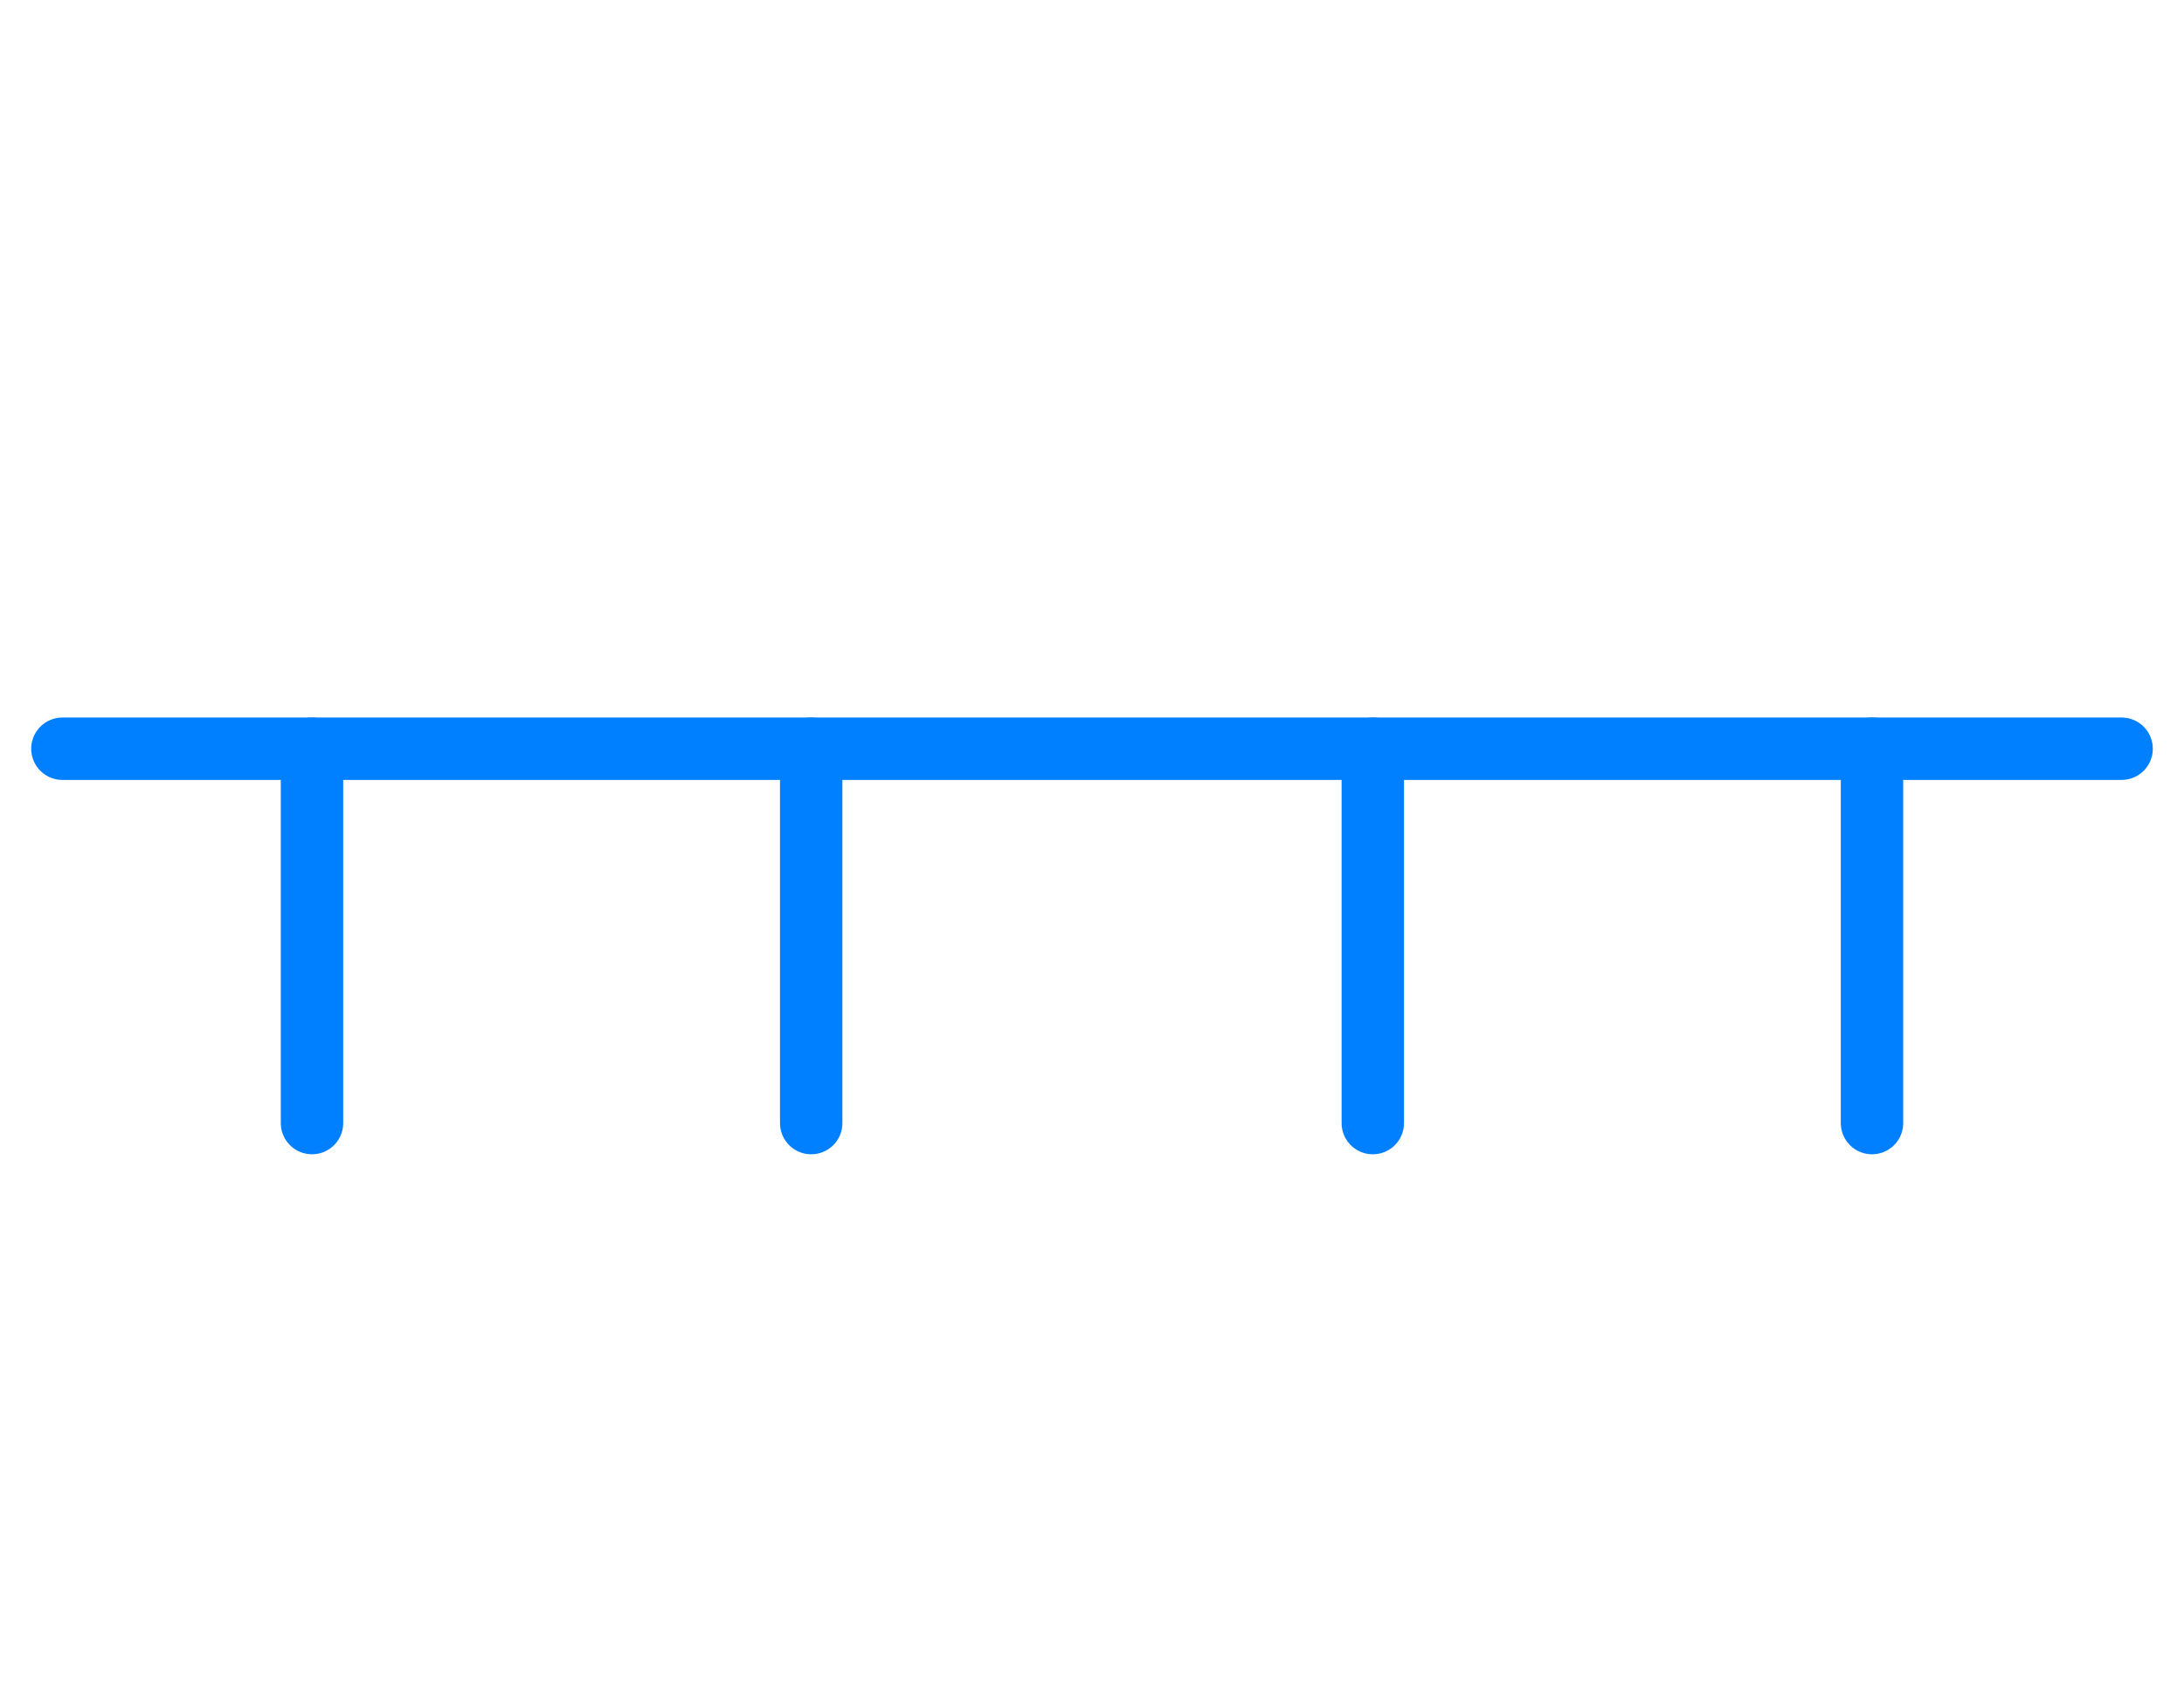 <svg width="35" height="27" viewBox="0 0 35 27" fill="none" xmlns="http://www.w3.org/2000/svg">
<path d="M1 12H34" stroke="#0080FF" stroke-linecap="round"/>
<path d="M5 12V18" stroke="#0080FF" stroke-linecap="round"/>
<path d="M13 12V18" stroke="#0080FF" stroke-linecap="round"/>
<path d="M22 12V18" stroke="#0080FF" stroke-linecap="round"/>
<path d="M30 12V18" stroke="#0080FF" stroke-linecap="round"/>
</svg>
